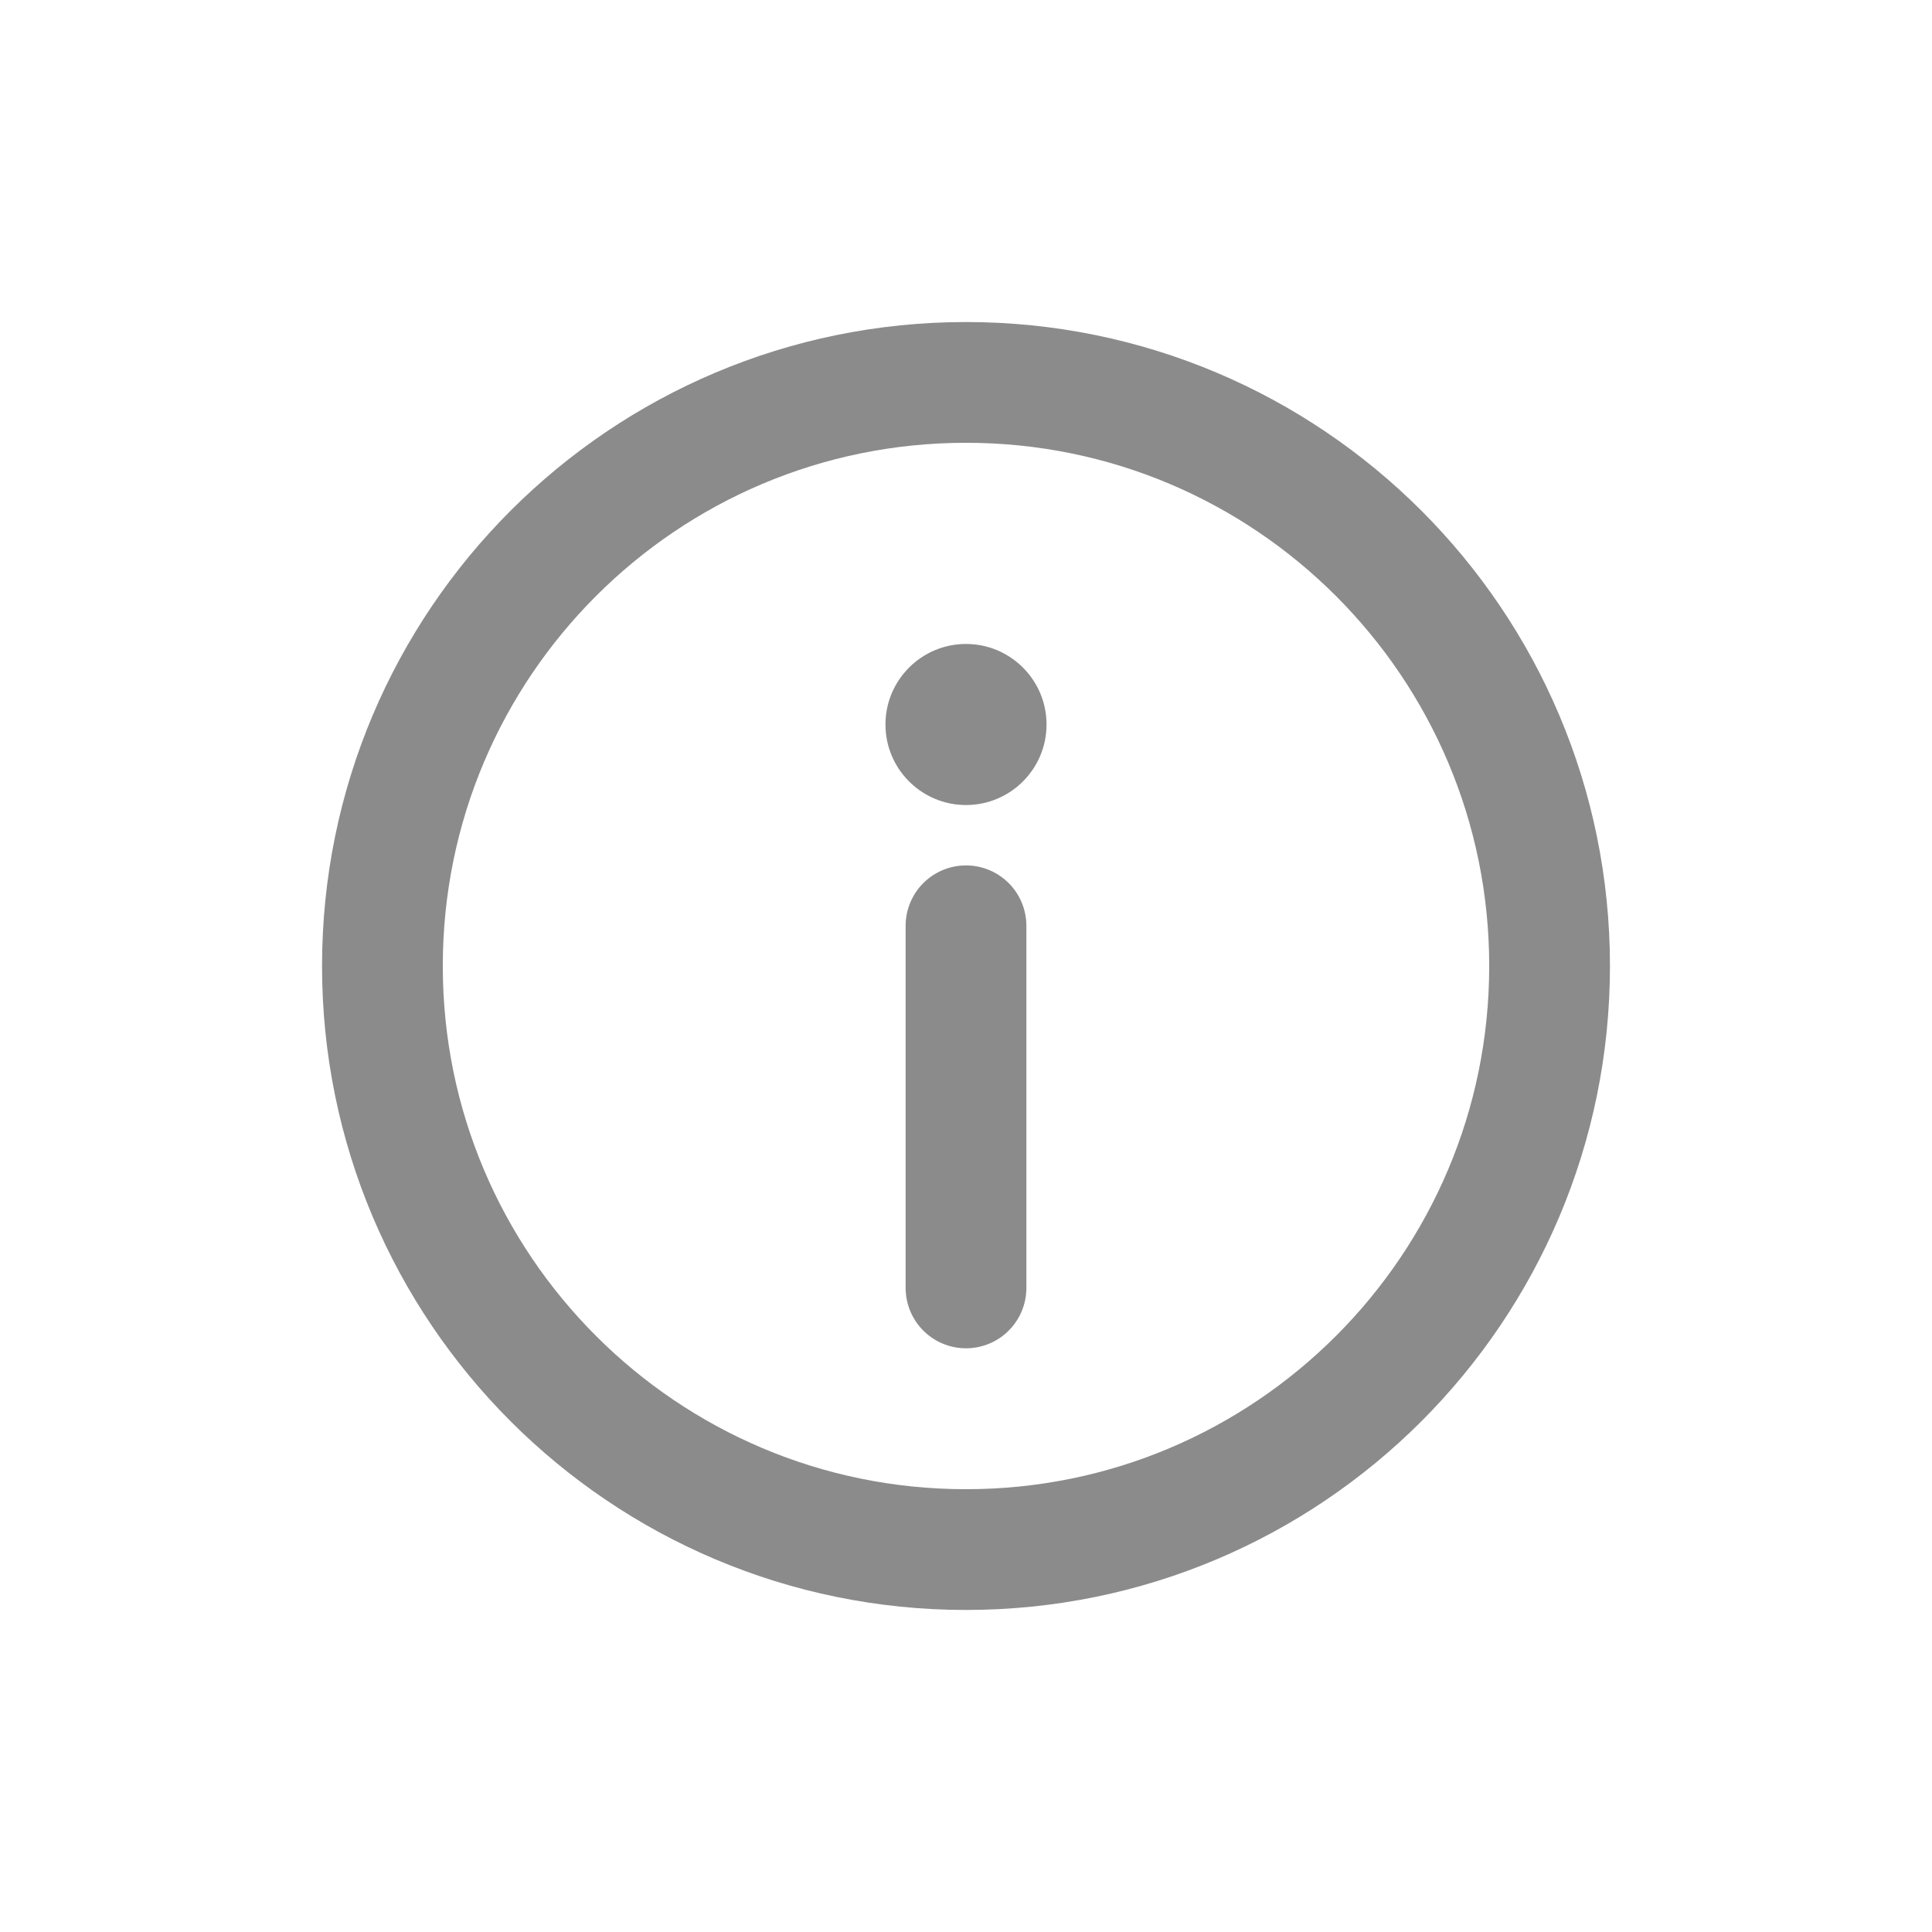 <svg width="16" height="16" viewBox="0 0 16 16" fill="none" xmlns="http://www.w3.org/2000/svg">
<path d="M12.833 8C12.833 10.669 10.669 12.833 8 12.833C5.331 12.833 3.167 10.669 3.167 8C3.167 5.33 5.331 3.167 8 3.167C10.669 3.167 12.833 5.33 12.833 8Z" stroke="#8B8B8C" stroke-linecap="round" stroke-linejoin="round"/>
<path d="M8 10.666V7.667" stroke="#8B8B8C" stroke-linecap="round" stroke-linejoin="round"/>
<path d="M8 6.667C8.368 6.667 8.667 6.368 8.667 6C8.667 5.632 8.368 5.333 8 5.333C7.632 5.333 7.333 5.632 7.333 6C7.333 6.368 7.632 6.667 8 6.667Z" fill="#8B8B8C"/>
</svg>
